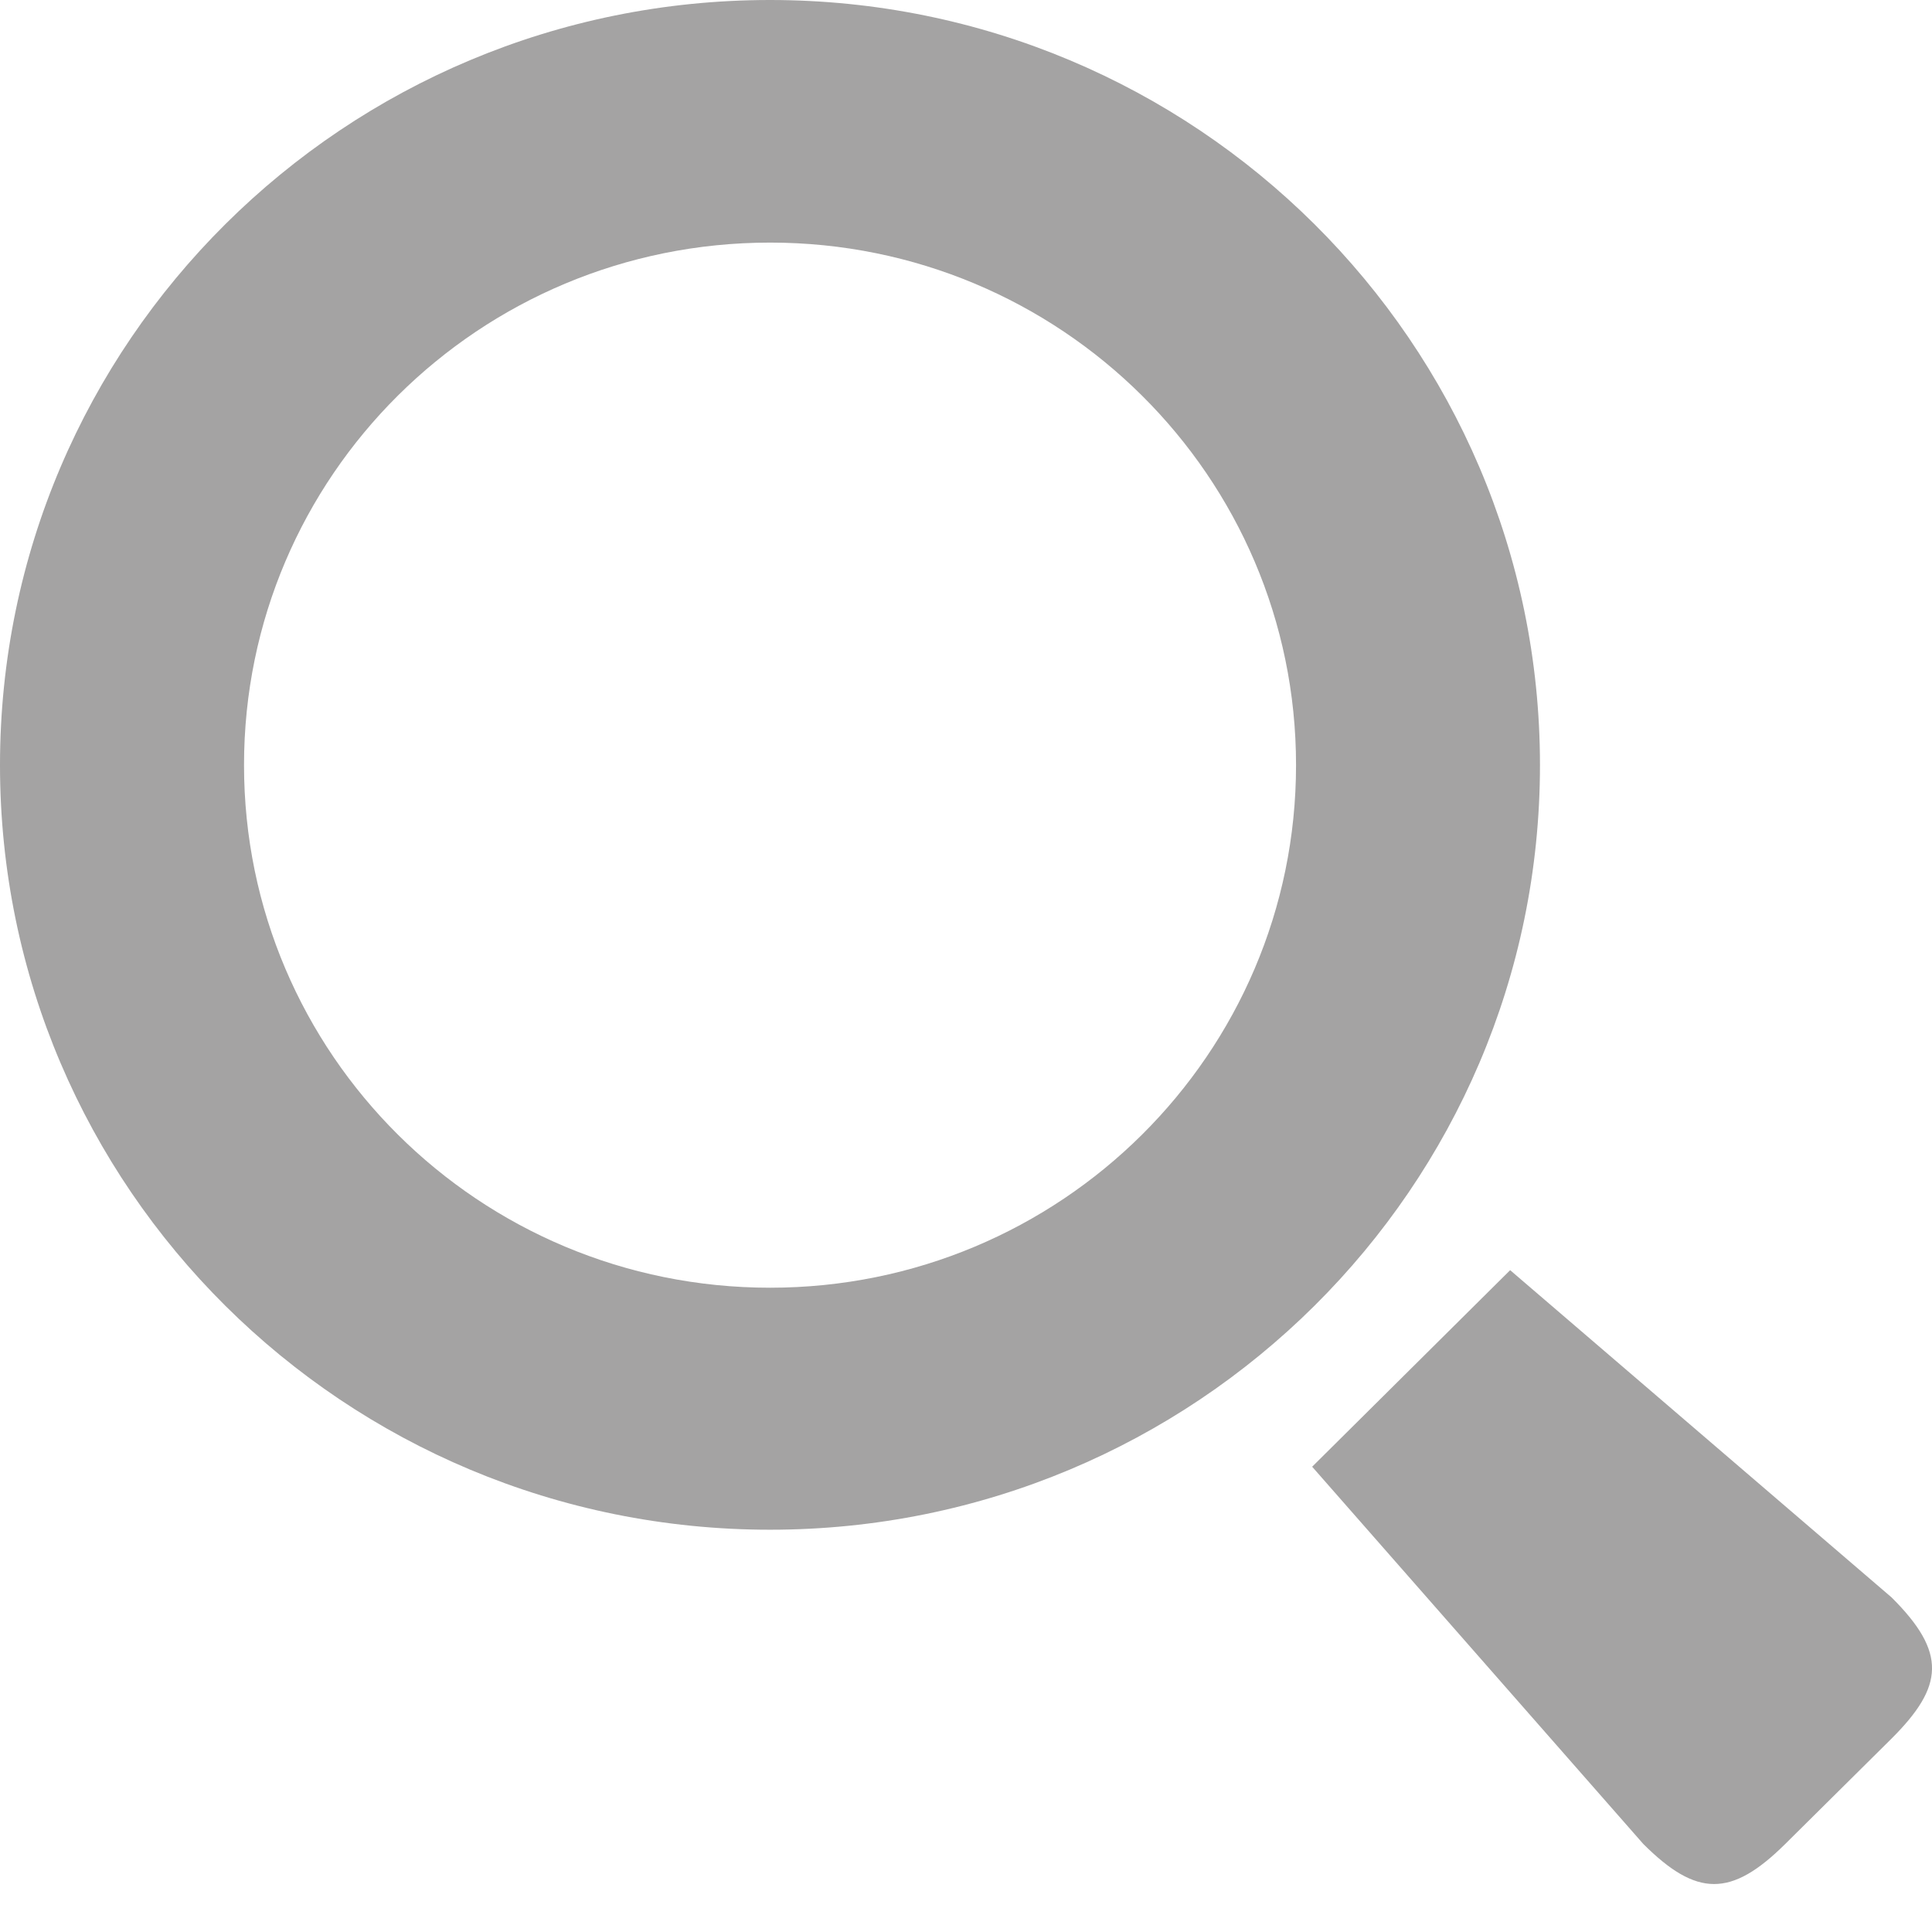 <svg width="23" height="23" viewBox="0 0 23 23" fill="none" xmlns="http://www.w3.org/2000/svg">
<path d="M0 9.108C0 14.139 4.101 18.211 9.167 18.211C14.226 18.211 18.333 14.139 18.333 9.108C18.333 4.078 14.226 0 9.167 0C4.101 0 0 4.078 0 9.108ZM2.905 9.108C2.905 5.67 5.704 2.888 9.168 2.888C12.624 2.888 15.429 5.671 15.429 9.108C15.429 12.547 12.624 15.33 9.168 15.33C5.704 15.33 2.905 12.546 2.905 9.108ZM15.621 17.461L19.563 21.952C20.198 22.585 20.608 22.591 21.253 21.952L22.519 20.697C23.141 20.076 23.18 19.675 22.519 19.017L17.978 15.121L15.621 17.461Z" fill="#A4A3A3"/>
</svg>
